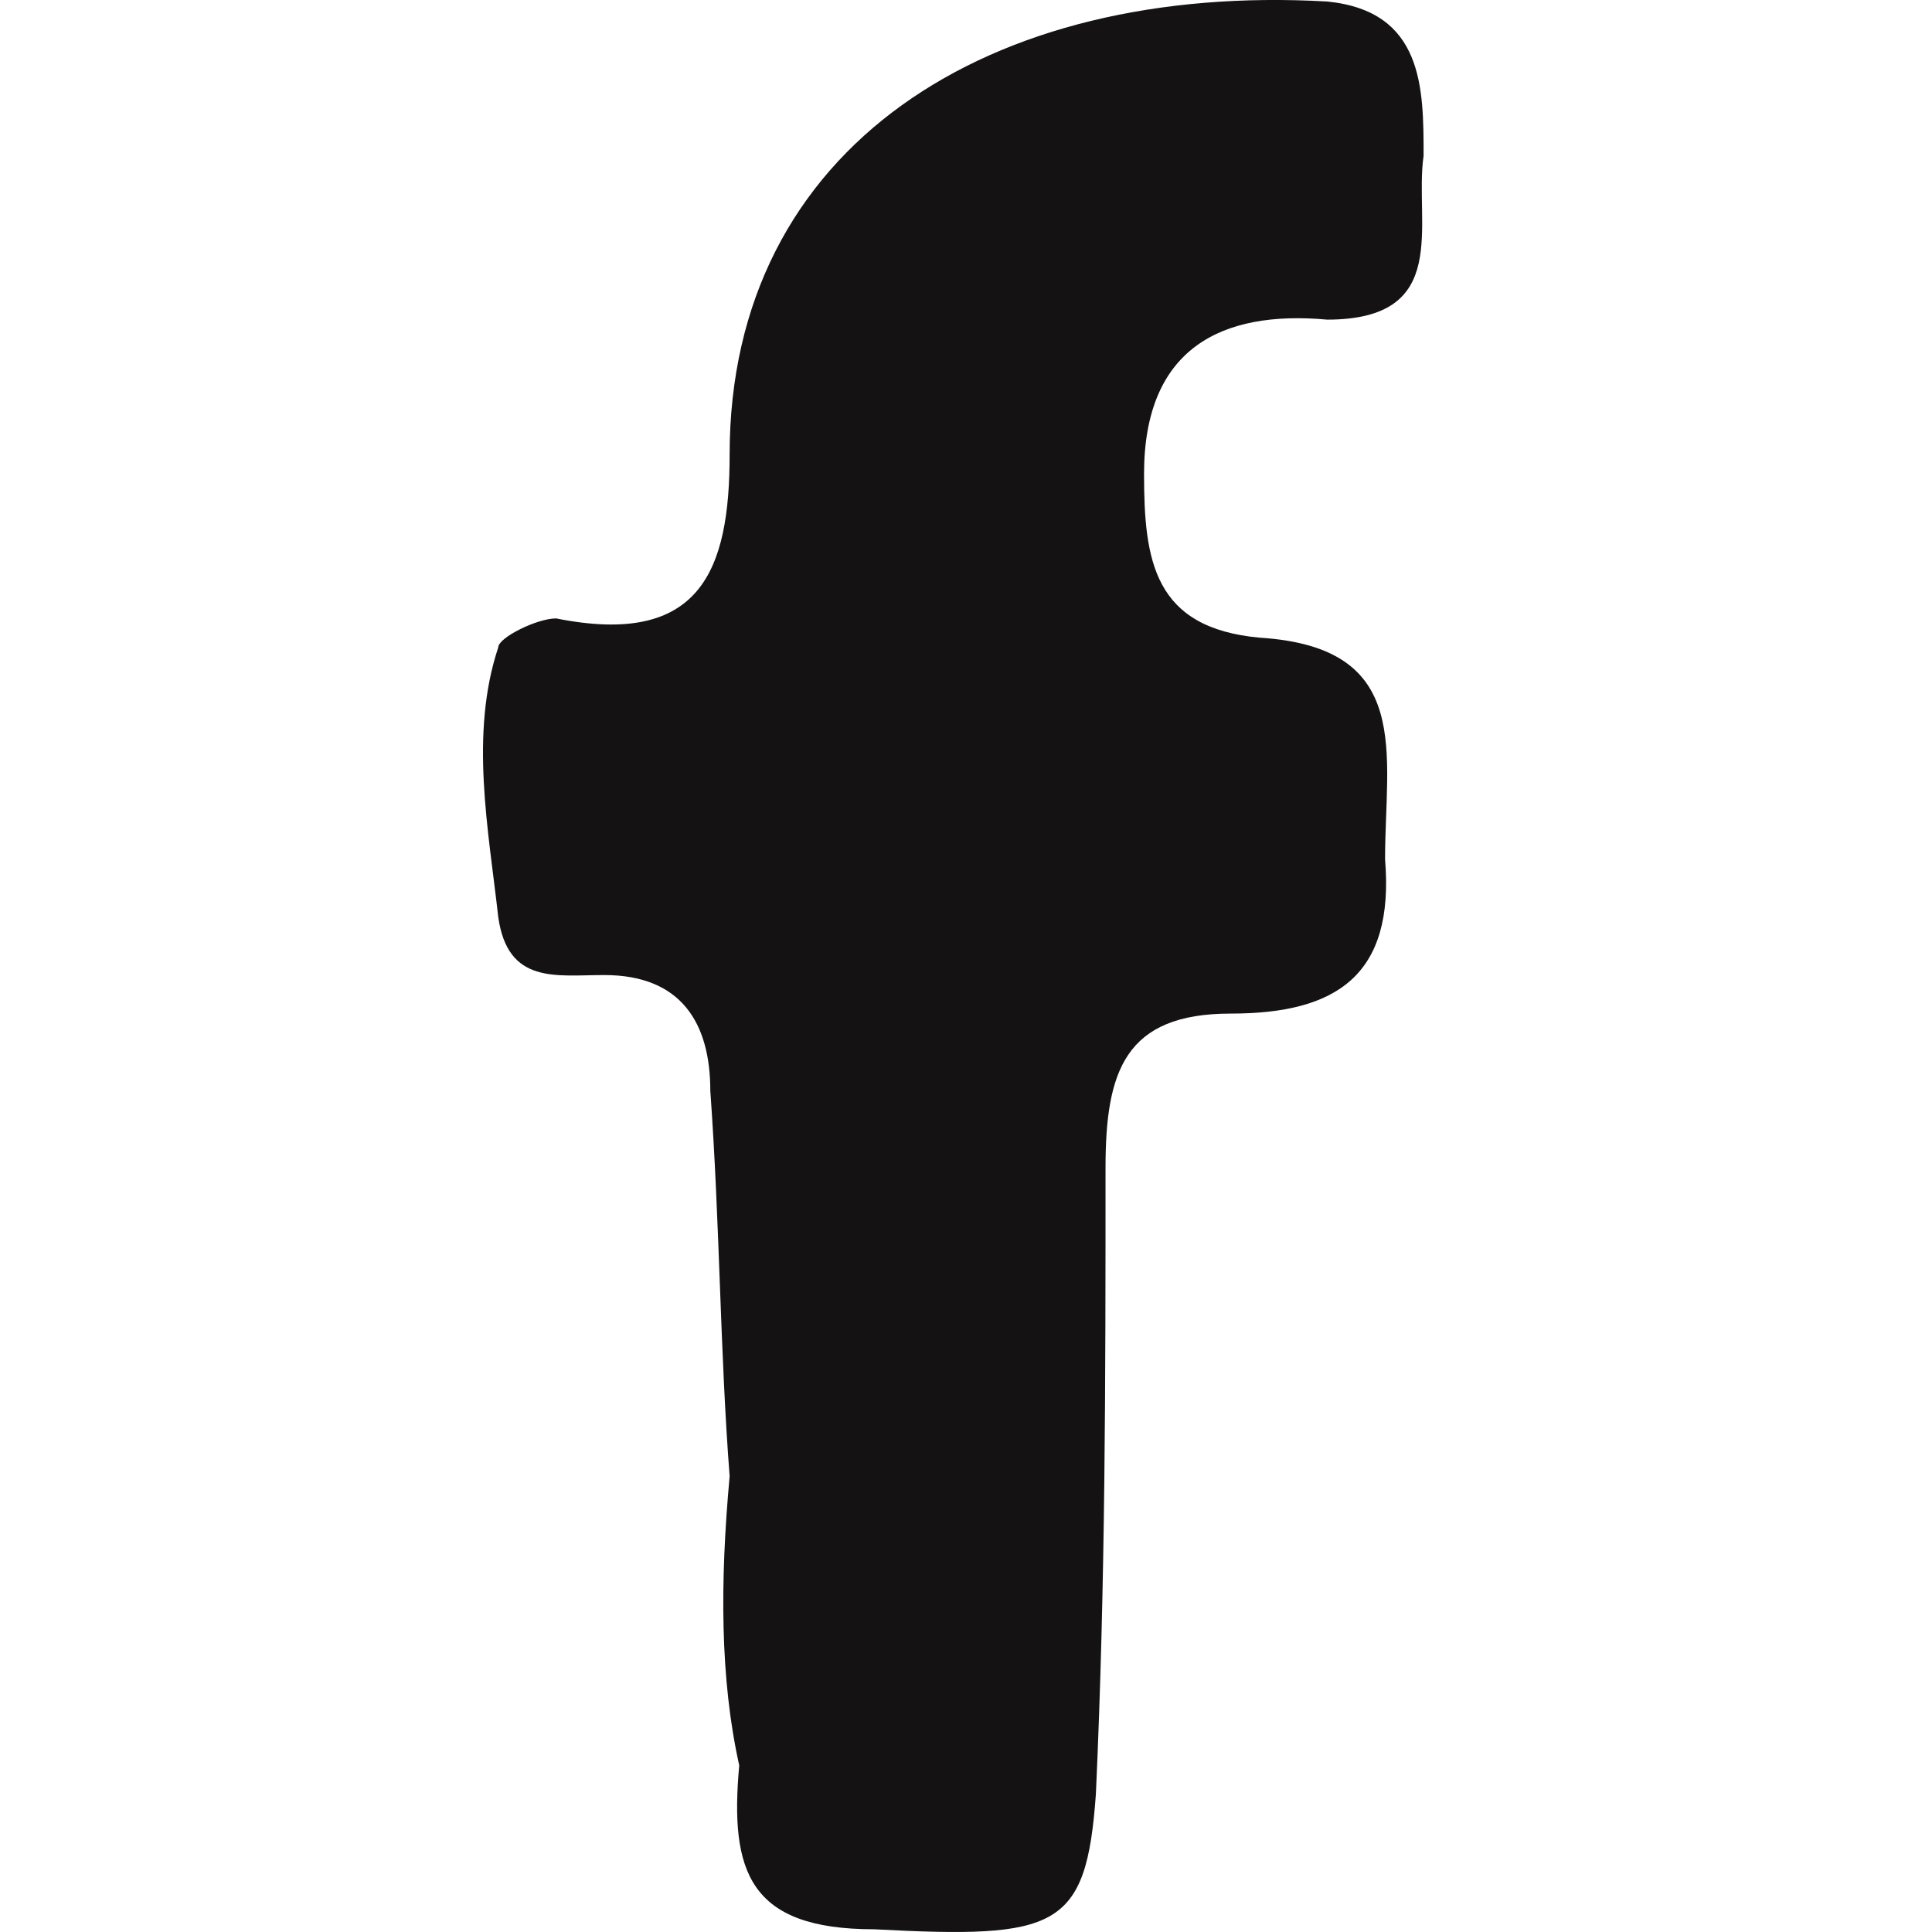 <svg width="32" height="32" viewBox="0 0 32 32" fill="none" xmlns="http://www.w3.org/2000/svg">
<g id="icon/Facebook">
<path id="Vector" d="M12.085 24.451C11.925 22.376 11.925 20.301 11.765 18.066C11.765 16.948 11.286 16.15 10.009 16.15C9.211 16.15 8.413 16.309 8.253 15.192C8.093 13.755 7.774 12.159 8.253 10.722C8.253 10.562 8.892 10.243 9.211 10.243C11.606 10.722 12.085 9.445 12.085 7.529C12.085 2.42 16.395 -0.294 21.983 0.025C23.579 0.185 23.579 1.462 23.579 2.58C23.419 3.697 24.058 5.294 21.983 5.294C20.227 5.134 18.949 5.773 18.949 7.848C18.949 9.285 19.109 10.402 20.865 10.562C23.419 10.722 22.941 12.478 22.941 14.234C23.1 16.15 22.142 16.788 20.386 16.788C18.63 16.788 18.311 17.746 18.311 19.343C18.311 22.855 18.311 26.208 18.151 29.72C17.991 31.955 17.512 32.114 14.479 31.955C12.404 31.955 12.085 30.997 12.244 29.241C11.925 27.804 11.925 26.208 12.085 24.451Z" fill="#141213"/>
</g>
</svg>
